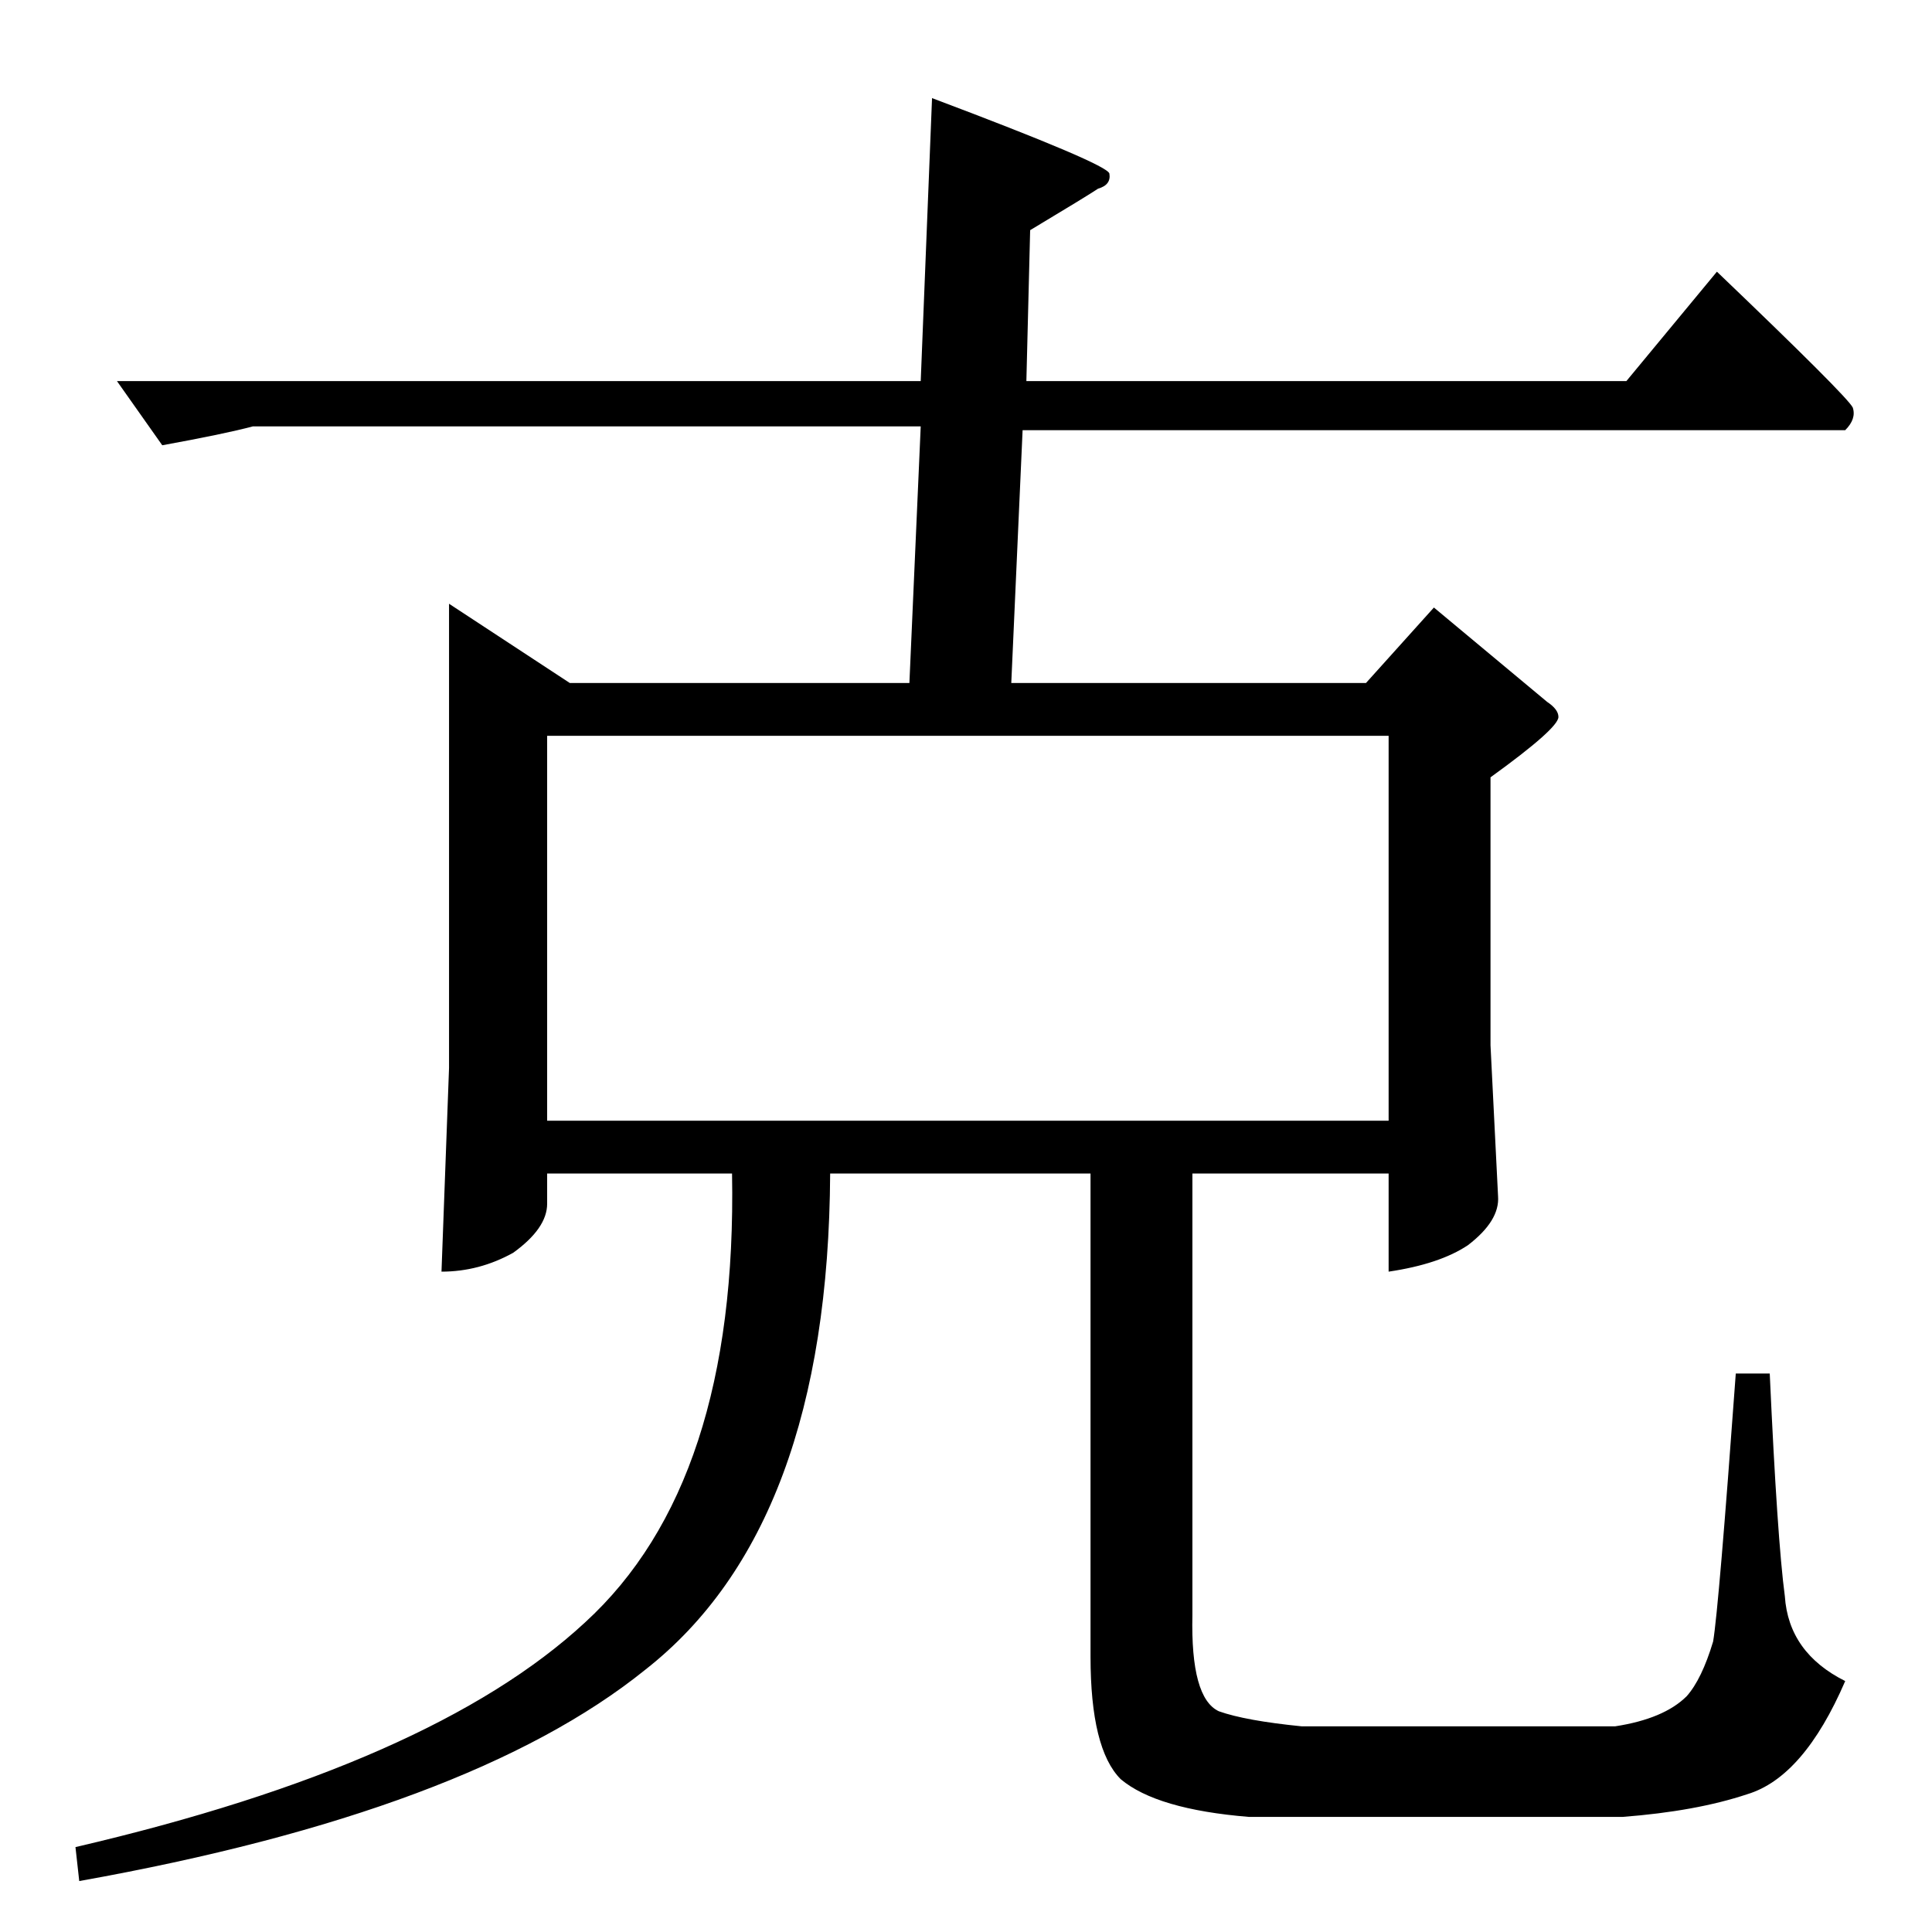 <?xml version="1.0" standalone="no"?>
<!DOCTYPE svg PUBLIC "-//W3C//DTD SVG 1.1//EN" "http://www.w3.org/Graphics/SVG/1.1/DTD/svg11.dtd" >
<svg xmlns="http://www.w3.org/2000/svg" xmlns:xlink="http://www.w3.org/1999/xlink" version="1.1" viewBox="0 -205 1024 1024">
  <g transform="matrix(1 0 0 -1 0 819)">
   <path fill="currentColor"
d="M238 704l64 -42h180l6 136h-354q-15 -4 -48 -10l-24 34h426l6 150q93 -35 94 -40q1 -6 -6 -8q-6 -4 -36 -22l-2 -80h318l48 58q69 -66 72 -72q2 -6 -4 -12h-436l-6 -134h188l36 40l60 -50q6 -4 6 -8q0 -6 -36 -32v-142l4 -80q1 -13 -16 -26q-15 -10 -42 -14v52h-104v-234
q-1 -44 14 -51q14 -5 44 -8h166q26 4 38 16q8 9 14 29q3 18 12 142h18q4 -88 8 -118q2 -30 32 -45q-22 -51 -52 -60q-27 -9 -66 -12h-198q-49 4 -68 20q-16 16 -16 65v256h-138q-1 -187 -98 -263q-93 -75 -300 -112l-2 18q189 44 270 119q81 74 78 238h-98v-16
q0 -13 -18 -26q-18 -10 -38 -10l4 108v246v0v0zM290 430h446v204h-446v-204v0v0z" />
  </g>

</svg>
